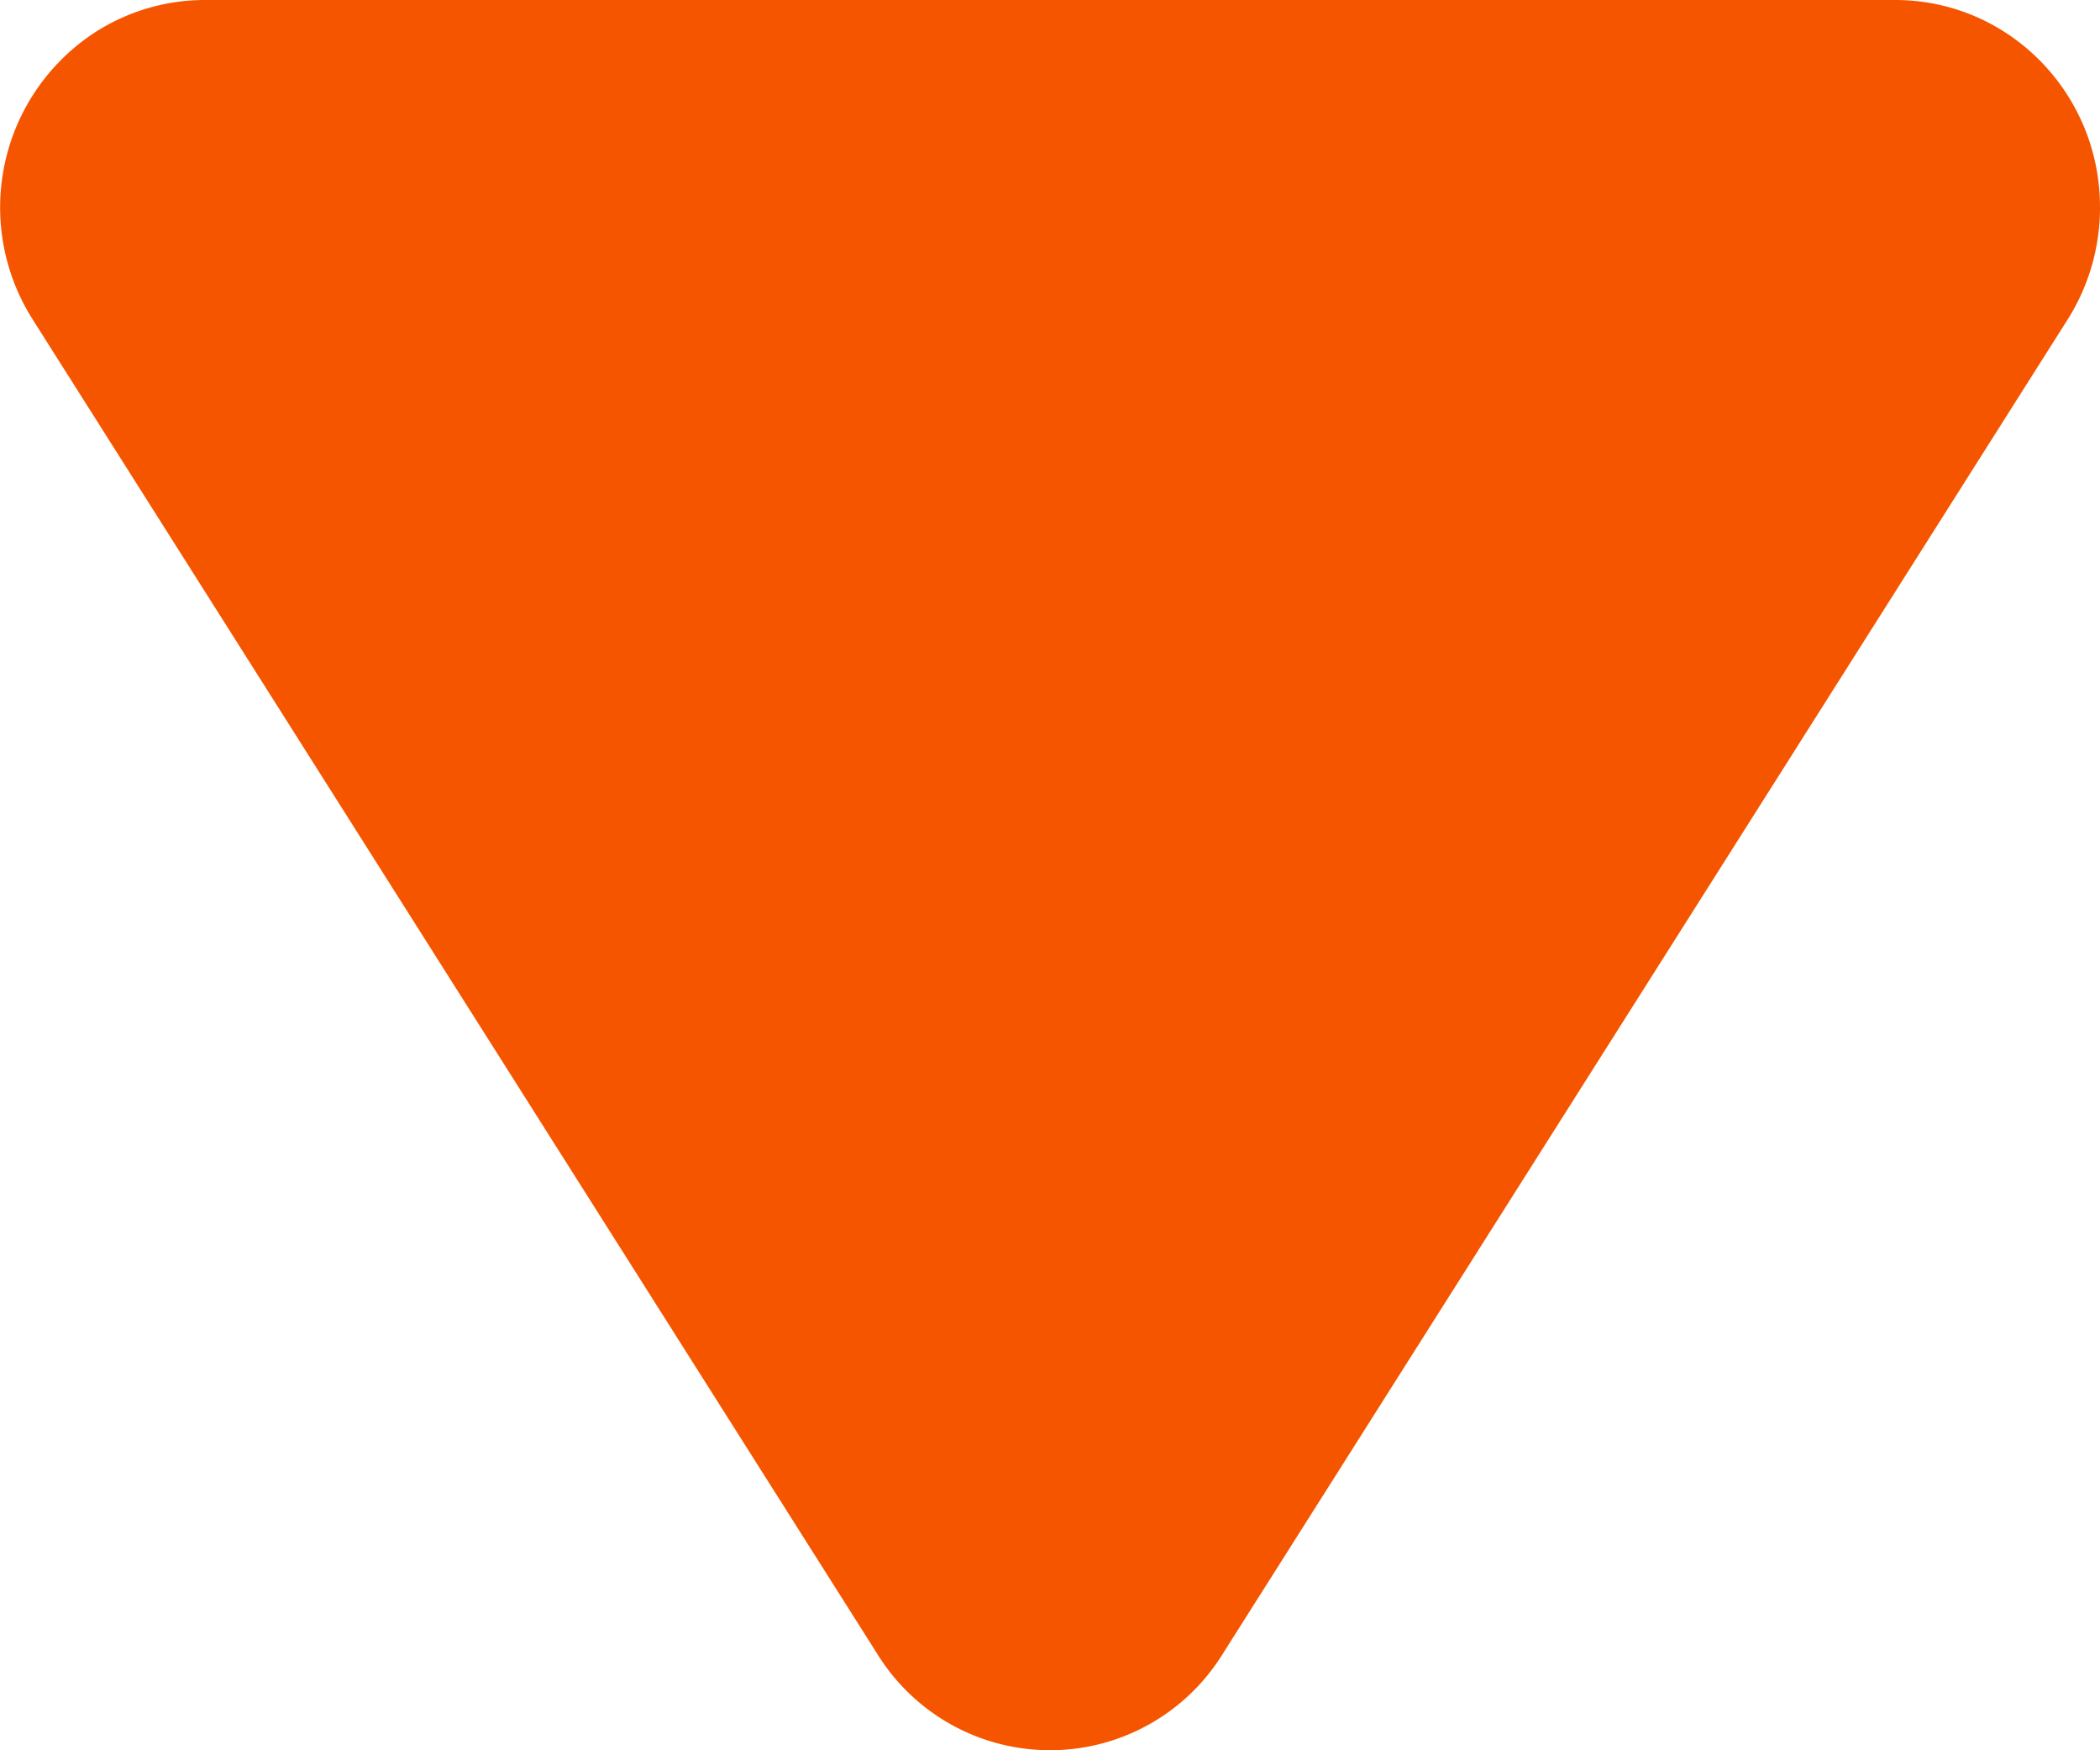 <svg width="6" height="5" xmlns="http://www.w3.org/2000/svg"><path d="M2.508 4.727L.093.912A.597.597 0 0 1 .269.094.58.58 0 0 1 .585 0h4.83C5.738 0 6 .265 6 .592a.598.598 0 0 1-.092.32L3.492 4.727a.58.58 0 0 1-.984 0z" fill="#F65500" fill-rule="evenodd"/></svg>